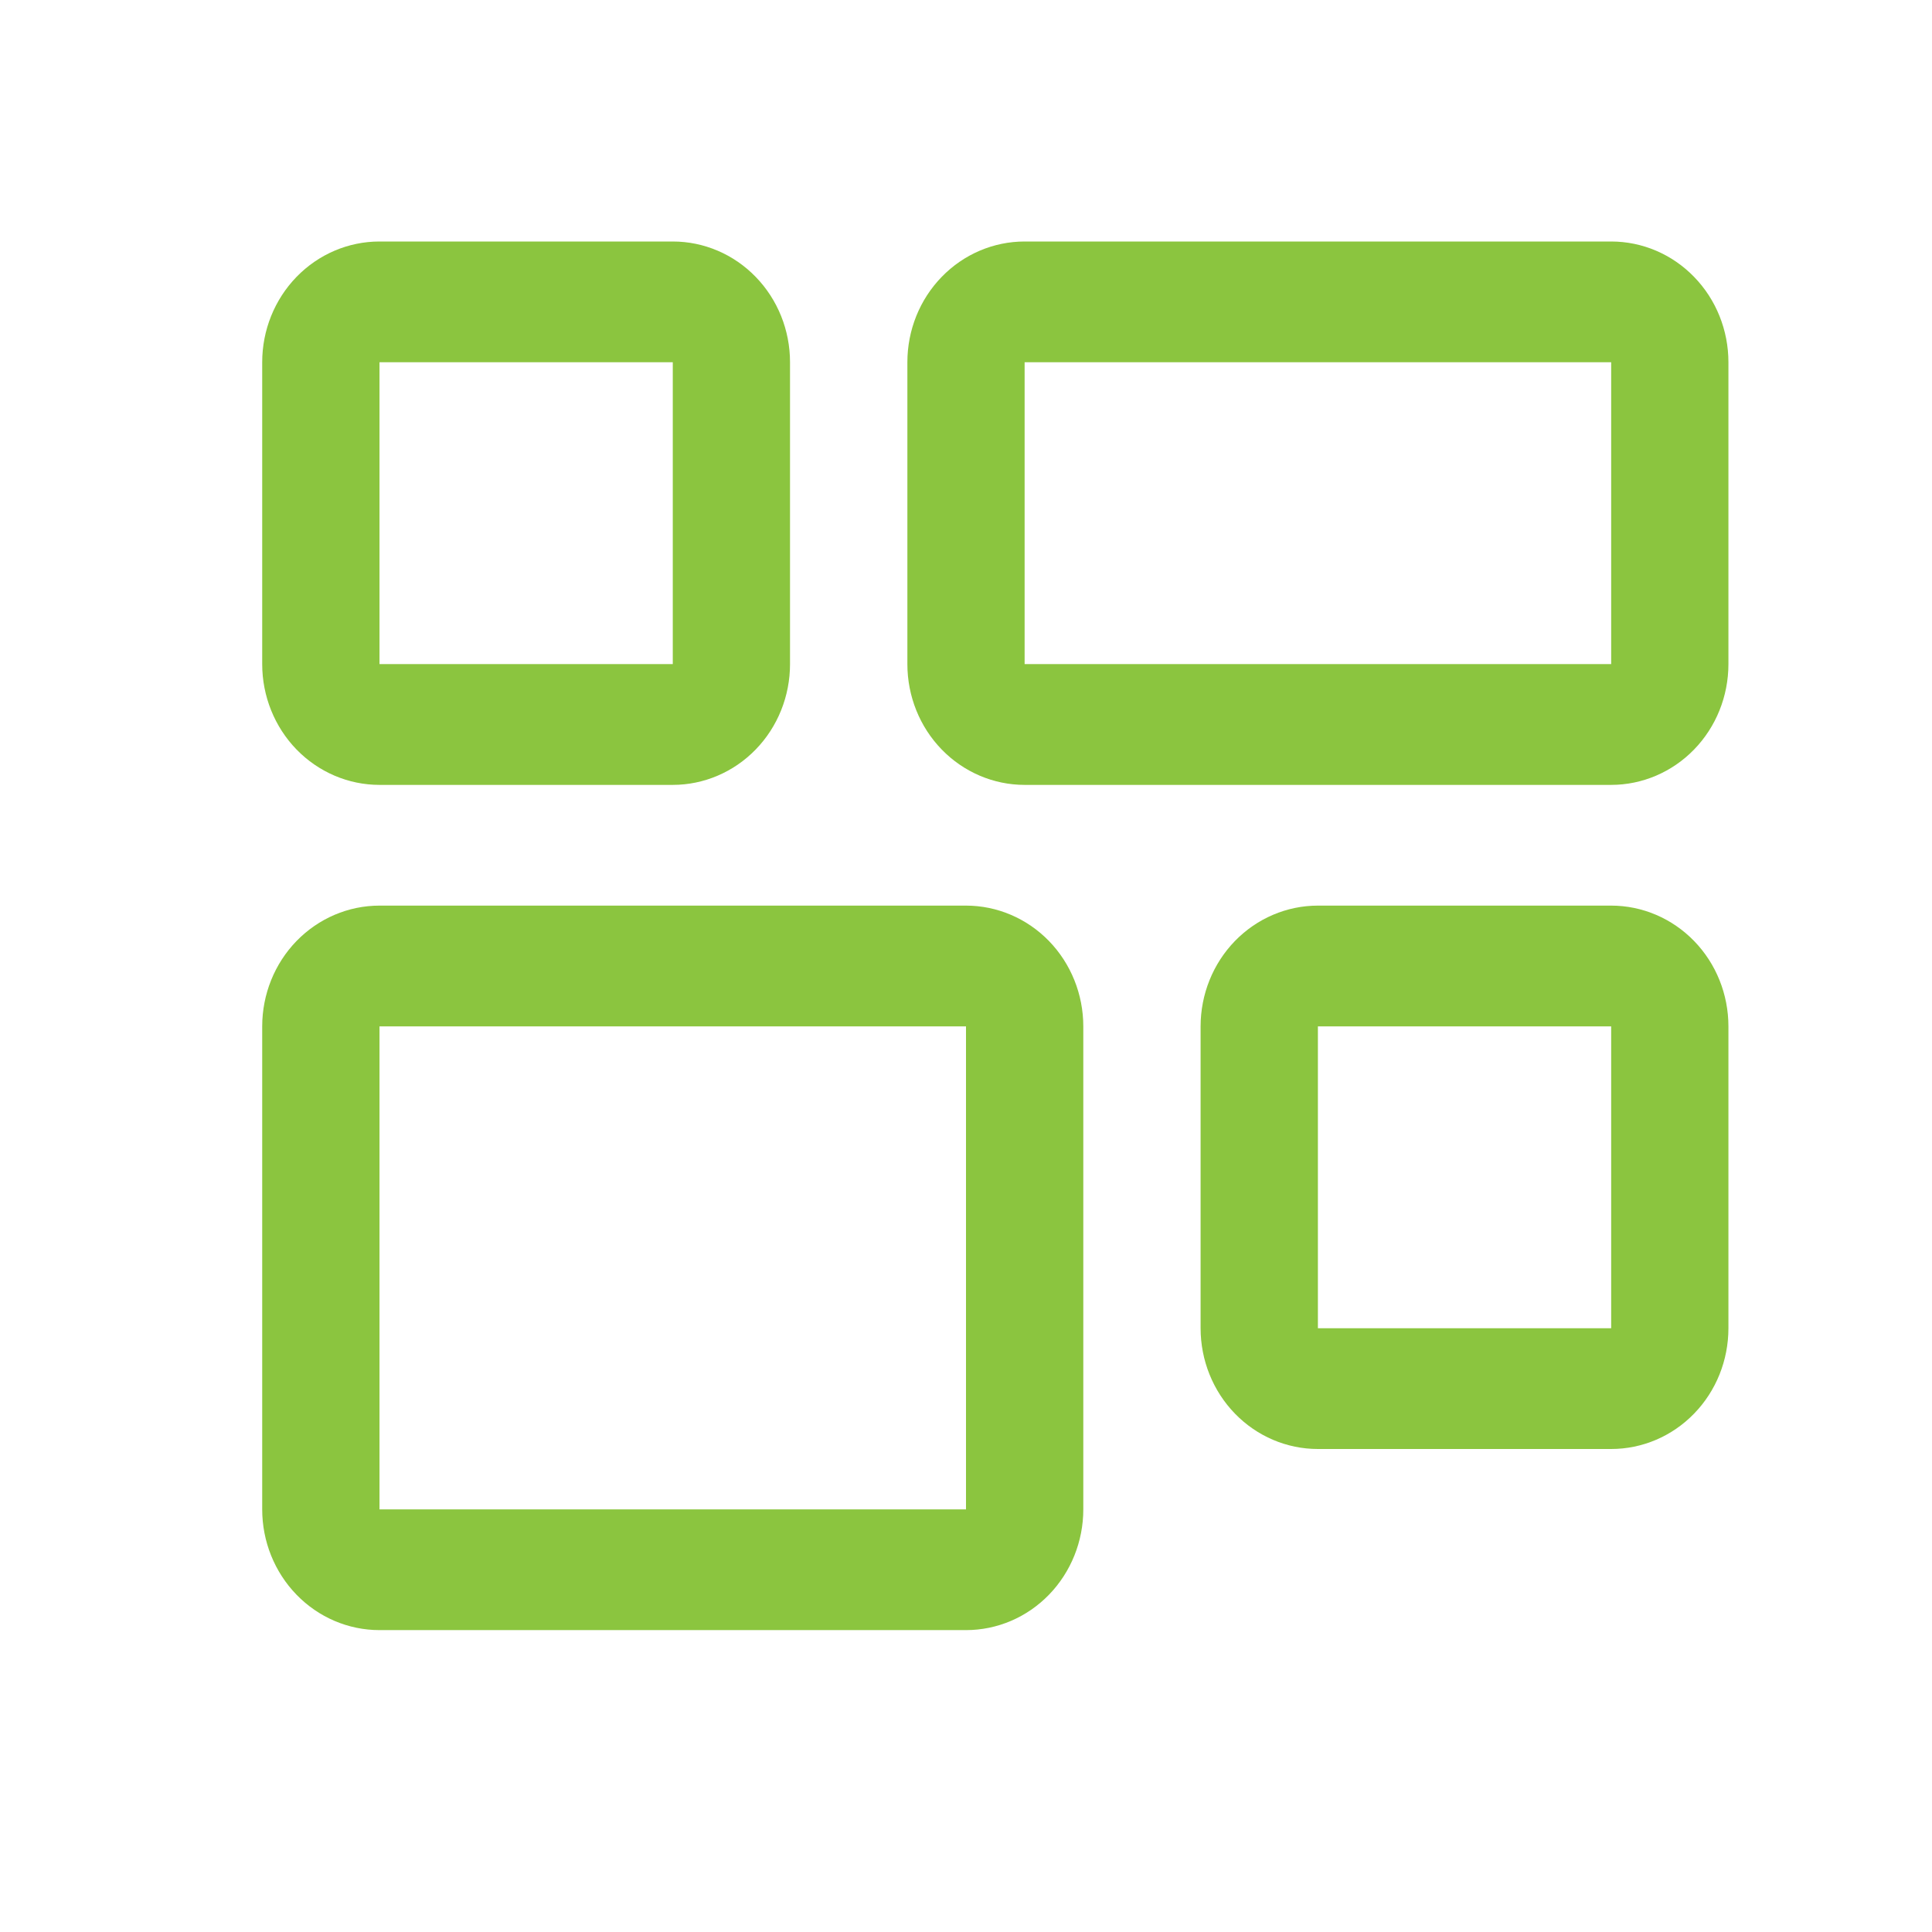 <svg width="35" height="35" viewBox="0 0 35 35" fill="none" xmlns="http://www.w3.org/2000/svg">
<path d="M17.5 18.594V27.344H6.875V18.594H17.5ZM17.5 16.406H6.875C6.311 16.406 5.771 16.637 5.372 17.047C4.974 17.457 4.75 18.014 4.75 18.594V27.344C4.75 27.924 4.974 28.48 5.372 28.89C5.771 29.301 6.311 29.531 6.875 29.531H17.5C18.064 29.531 18.604 29.301 19.003 28.89C19.401 28.48 19.625 27.924 19.625 27.344V18.594C19.625 18.014 19.401 17.457 19.003 17.047C18.604 16.637 18.064 16.406 17.5 16.406ZM29.188 6.562V12.031H18.562V6.562H29.188ZM29.188 4.375H18.562C17.999 4.375 17.458 4.605 17.06 5.016C16.661 5.426 16.438 5.982 16.438 6.562V12.031C16.438 12.611 16.661 13.168 17.06 13.578C17.458 13.988 17.999 14.219 18.562 14.219H29.188C29.751 14.219 30.292 13.988 30.69 13.578C31.089 13.168 31.312 12.611 31.312 12.031V6.562C31.312 5.982 31.089 5.426 30.69 5.016C30.292 4.605 29.751 4.375 29.188 4.375ZM29.188 18.594V24.062H23.875V18.594H29.188ZM29.188 16.406H23.875C23.311 16.406 22.771 16.637 22.372 17.047C21.974 17.457 21.75 18.014 21.75 18.594V24.062C21.75 24.643 21.974 25.199 22.372 25.609C22.771 26.02 23.311 26.25 23.875 26.25H29.188C29.751 26.25 30.292 26.02 30.69 25.609C31.089 25.199 31.312 24.643 31.312 24.062V18.594C31.312 18.014 31.089 17.457 30.69 17.047C30.292 16.637 29.751 16.406 29.188 16.406ZM12.188 6.562V12.031H6.875V6.562H12.188ZM12.188 4.375H6.875C6.311 4.375 5.771 4.605 5.372 5.016C4.974 5.426 4.75 5.982 4.75 6.562V12.031C4.75 12.611 4.974 13.168 5.372 13.578C5.771 13.988 6.311 14.219 6.875 14.219H12.188C12.751 14.219 13.292 13.988 13.69 13.578C14.089 13.168 14.312 12.611 14.312 12.031V6.562C14.312 5.982 14.089 5.426 13.69 5.016C13.292 4.605 12.751 4.375 12.188 4.375Z" fill="#8BC53F"/>
</svg>
